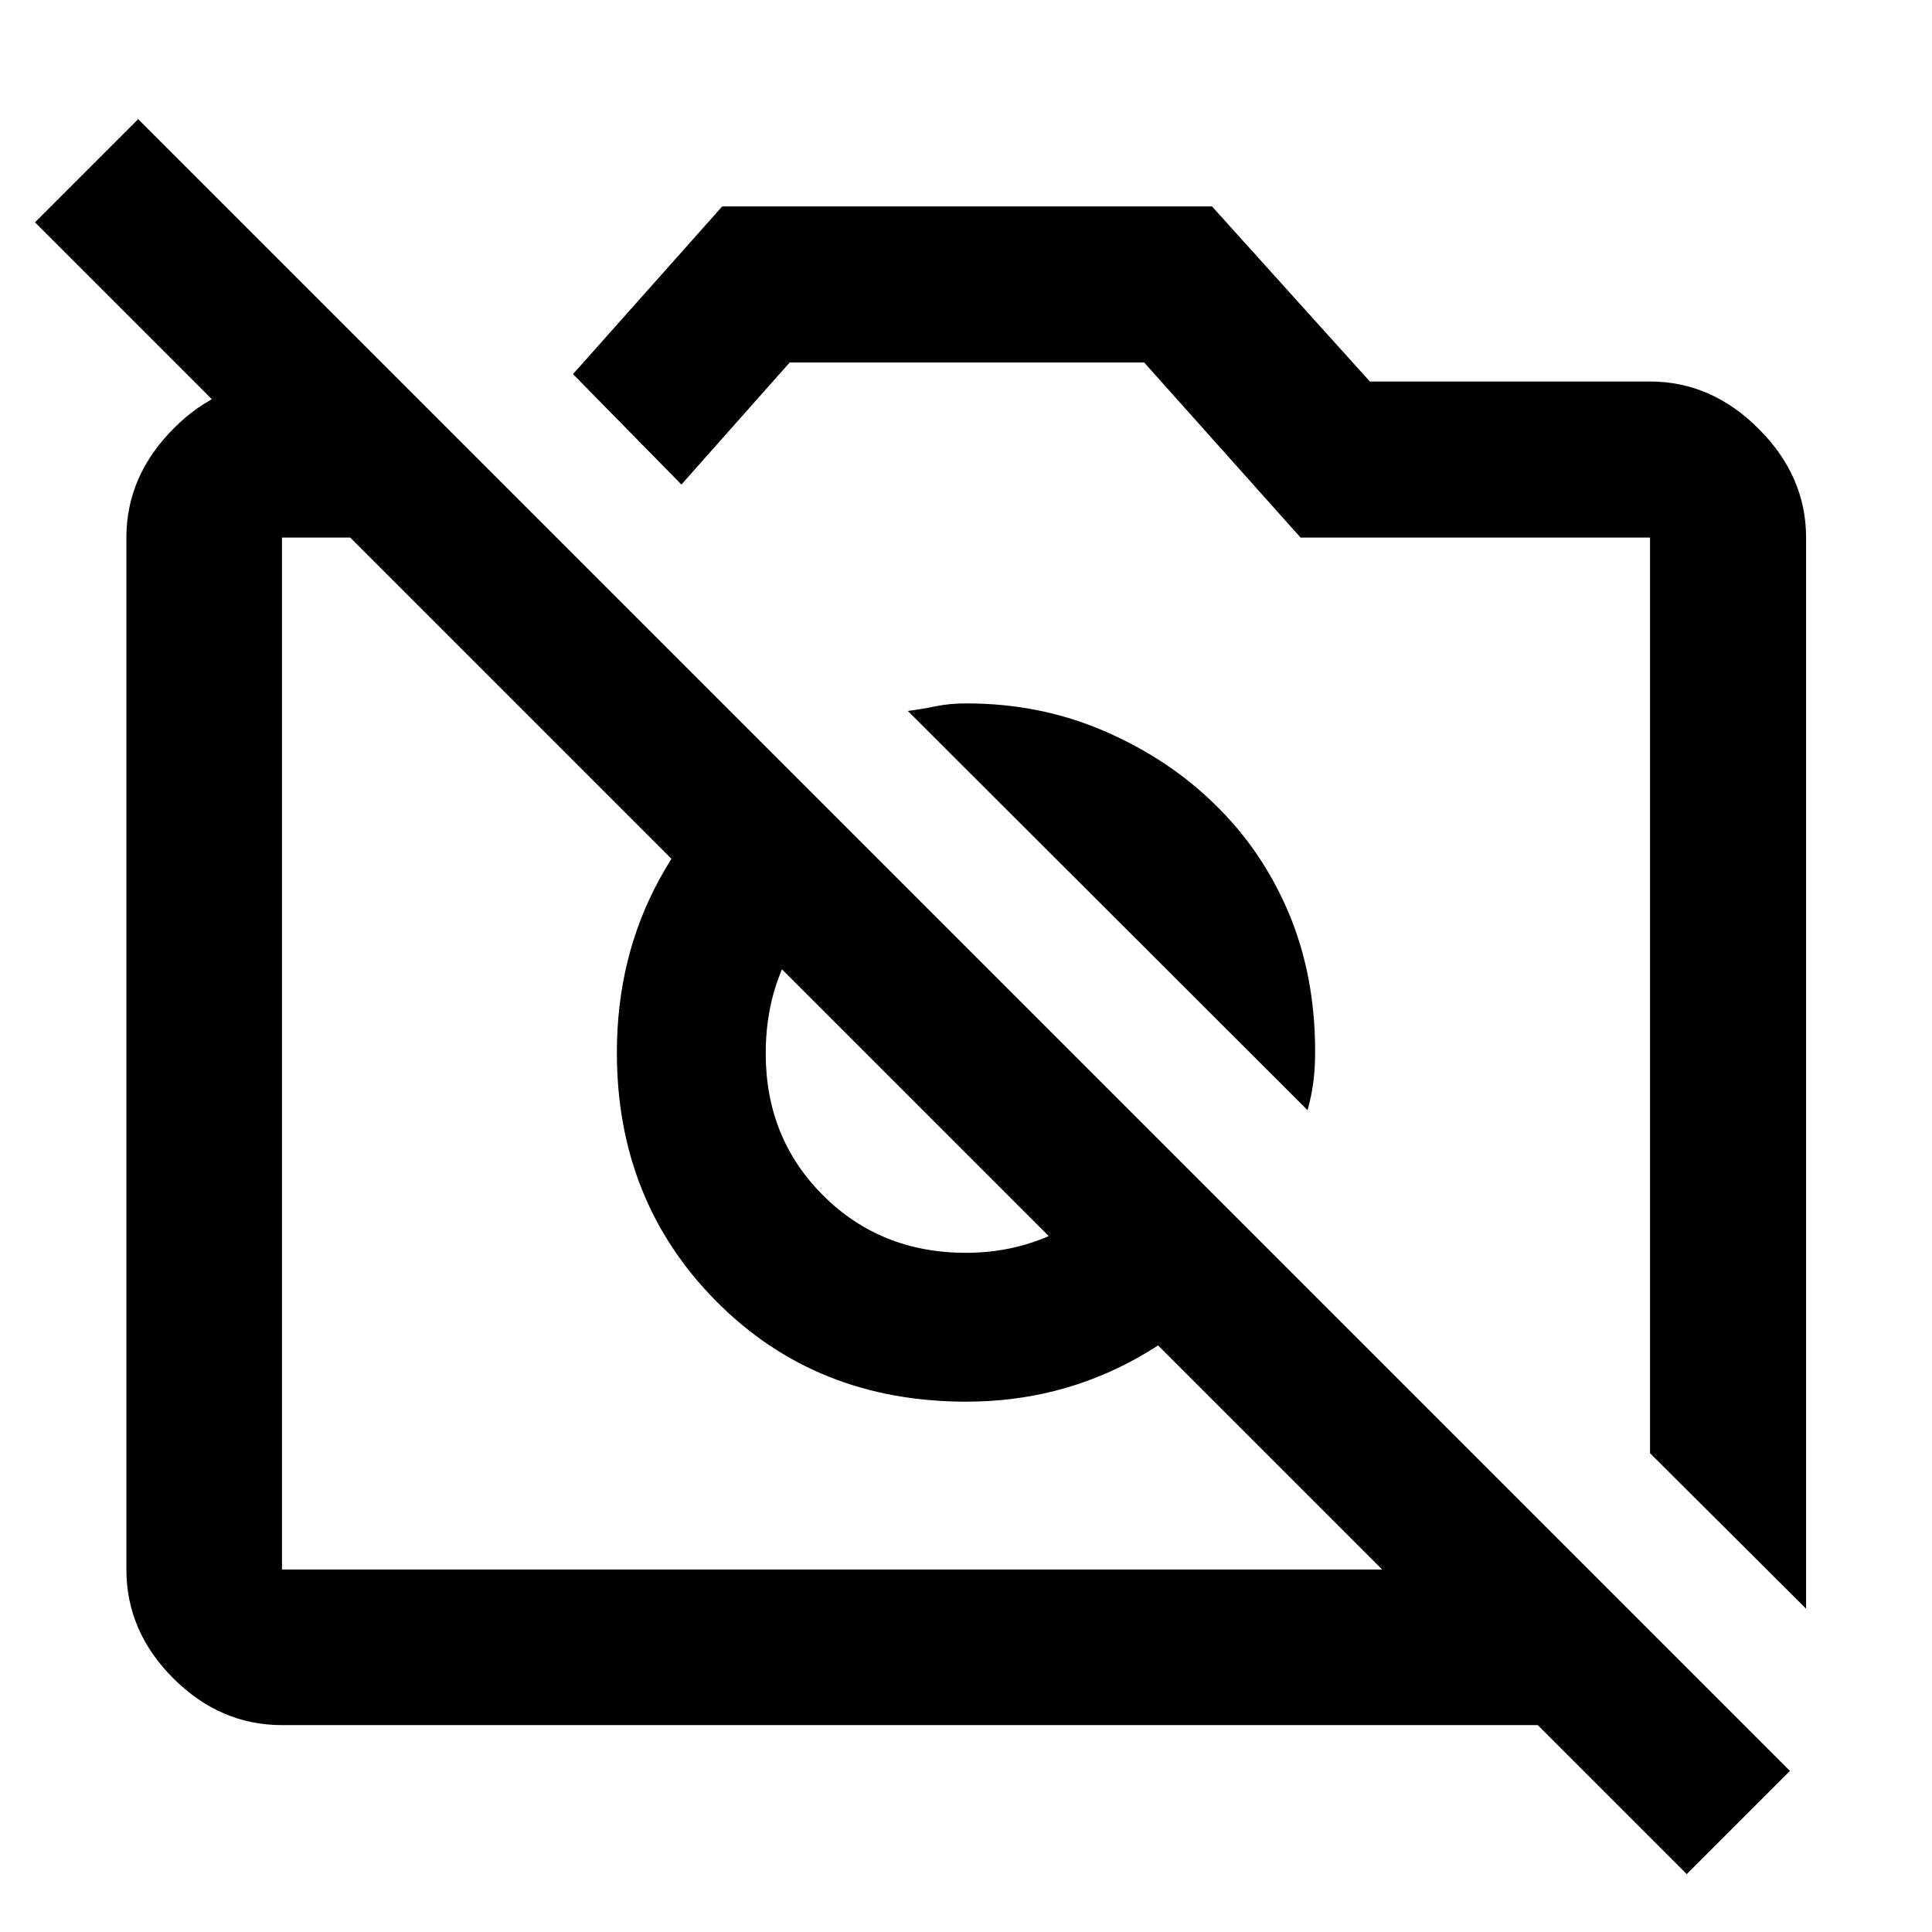 <svg xmlns="http://www.w3.org/2000/svg" height="48" viewBox="0 -960 960 960" width="48"><path d="m897.43-160.63-77.54-77.3v-454.96H646.24l-77.72-87H392.4l-53.81 60.65-53.87-54.87 74.14-83.32h243.38l78.43 87h139.22q30.48 0 54.01 23.53 23.53 23.53 23.53 54.01v532.26ZM140.11-102.8q-30.75 0-54.03-23.28T62.8-180.11v-512.78q0-30.48 23.28-54.01 23.28-23.53 54.03-23.53h57.93l77.31 77.54H140.11v512.78h648.02l77.54 77.31H140.11Zm486.37-239.96q-22.94 36.15-61.7 57.7-38.76 21.54-84.64 21.54-74.75 0-124.18-49.84-49.44-49.83-49.44-123.64 0-47.19 21-85.83 21-38.65 57.24-61.65L440.24-529q-27.02 10.63-43.39 35.29-16.37 24.66-16.37 57.14 0 42.14 28.57 70.62 28.58 28.47 70.95 28.47 30.85 0 56.17-16.38 25.31-16.38 35.83-43.38l54.48 54.48Zm-23-217.72q23.76 23 36.88 54.14 13.12 31.13 13.12 68.86 0 8.16-.88 15.07-.88 6.9-2.88 14.06L451.11-606.72q7.41-1 14.06-2.38 6.66-1.38 15.07-1.38 36.69 0 68.46 13.74 31.78 13.74 54.78 36.26ZM838.15-28.76 17.39-849.52l51.28-51.28L889.43-80.04l-51.28 51.28ZM429.91-437Zm149.33-41.35Z"/></svg>